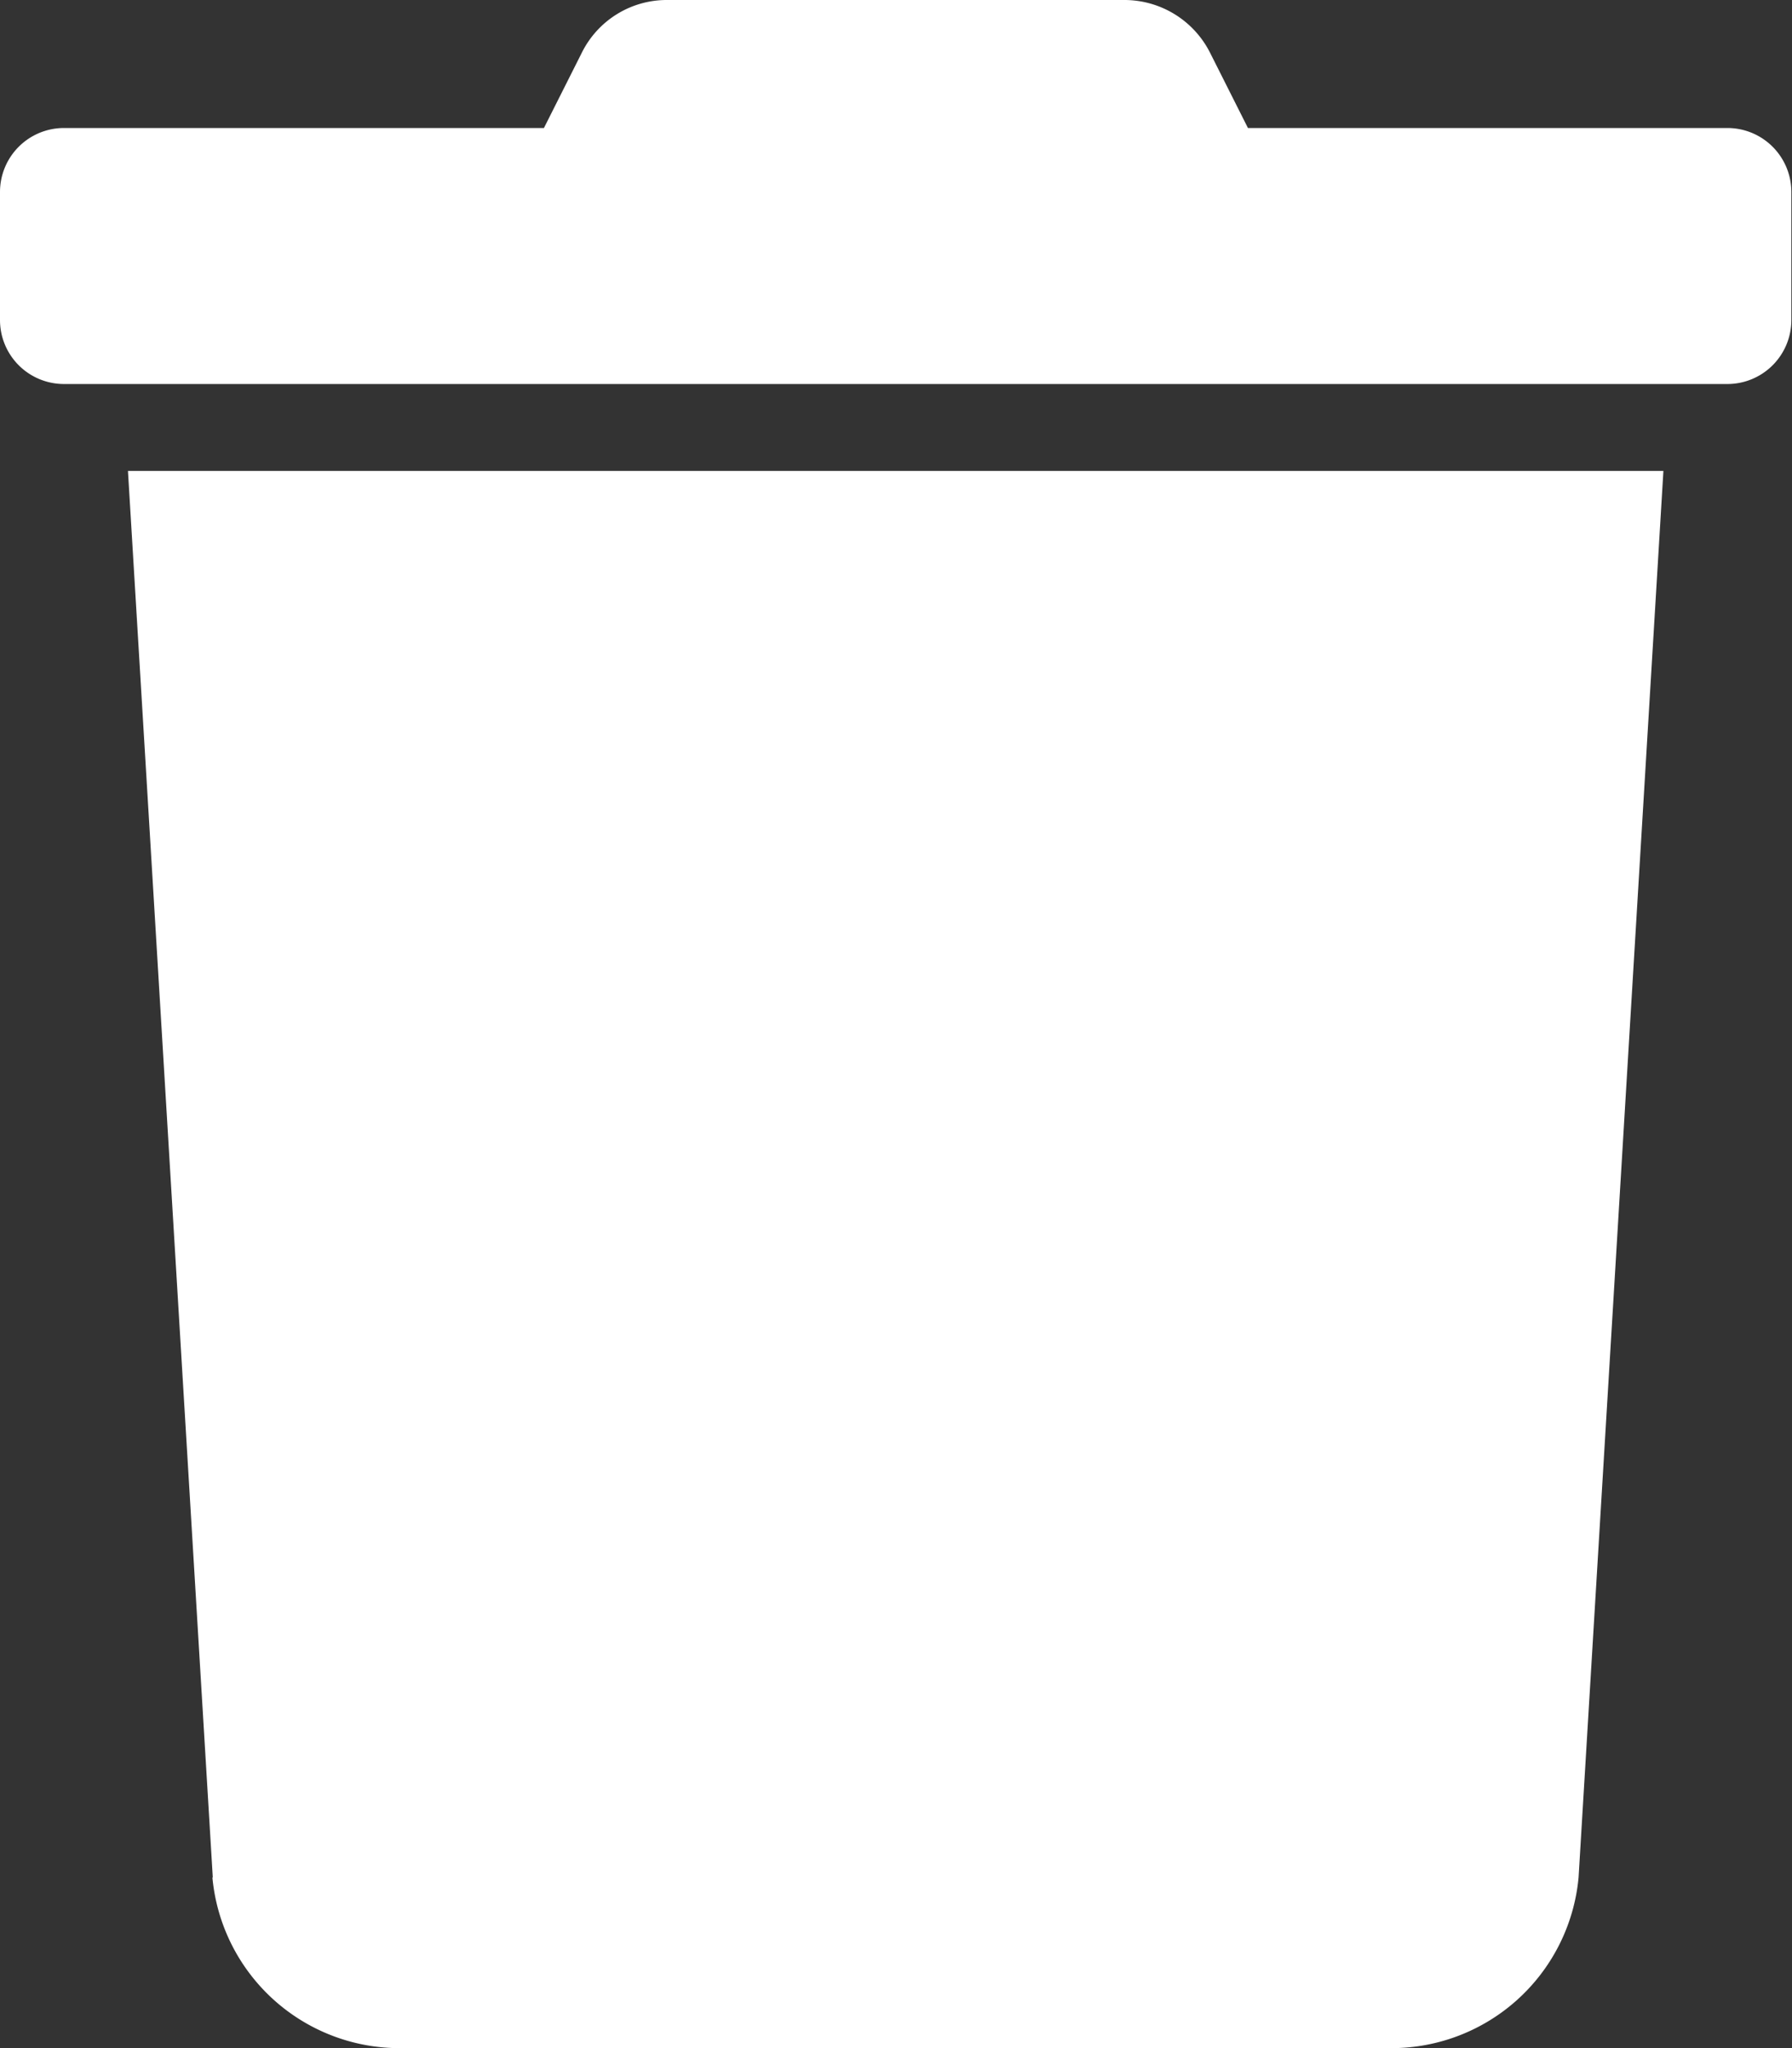 <svg height="16" viewBox="0 0 14.005 16" width="14.005" xmlns="http://www.w3.org/2000/svg">
  <rect x="0" y="0" width="14.005" height="16" fill="#333333" stroke="none"/>
  <defs>
    <style>
      .a {
        fill: #FFFFFF;
      }
    </style>
  </defs>
  <g transform="translate(0 0)">
    <path class="a"
          d="M32.663,106.988,32,96H44l-.663,10.988a1.469,1.469,0,0,1-1.5,1.333H34.16a1.469,1.469,0,0,1-1.5-1.333Z"
          transform="translate(-31 -92.321)"/>
    <path class="a"
          d="M0,2.5v-1A.5.5,0,0,1,.5,1H4.251L4.545.416A.741.741,0,0,1,5.214,0H8.787a.75.75,0,0,1,.672.416L9.753,1H13.5a.5.5,0,0,1,.5.5v1a.5.5,0,0,1-.5.5H.5A.5.5,0,0,1,0,2.5Z"
          transform="translate(0 0)"/>
  </g>
</svg>
